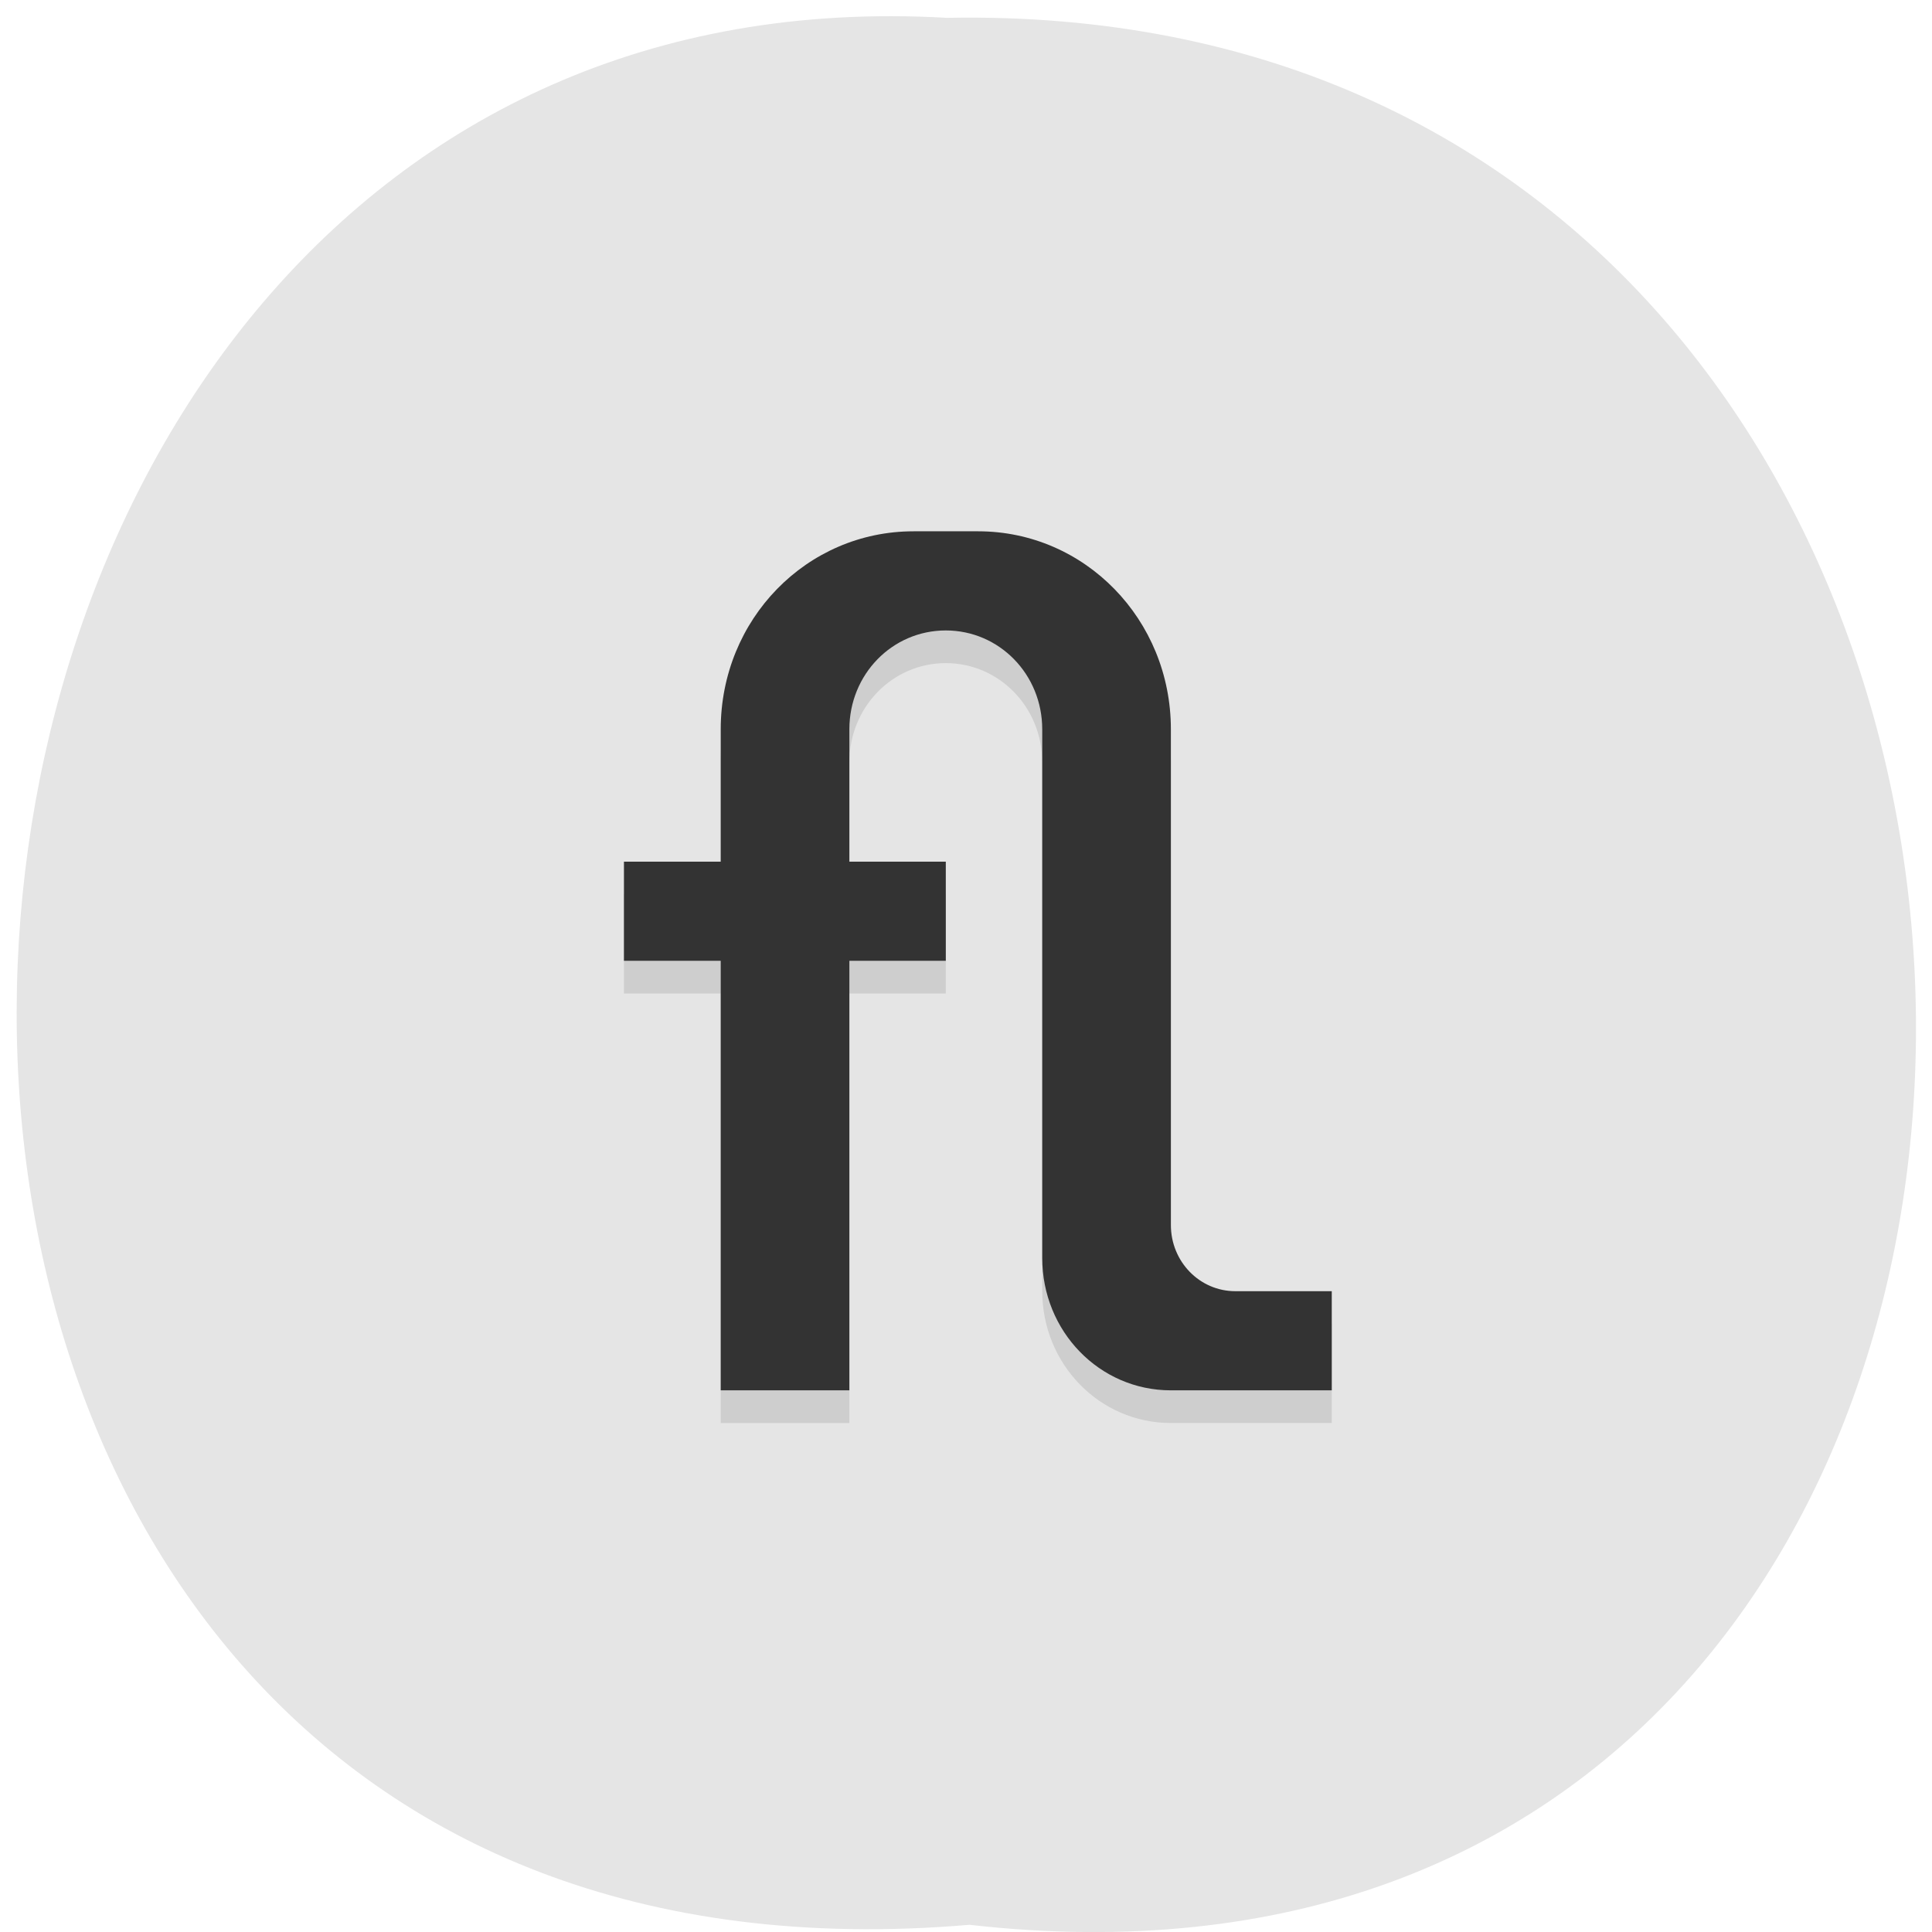 <svg xmlns="http://www.w3.org/2000/svg" viewBox="0 0 22 22"><path d="m 11.04 21.918 c 14.512 1.652 14.313 -21.992 -0.258 -21.715 c -13.551 -0.777 -14.773 23 0.258 21.715" fill="#e5e5e5"/><path d="m 10.402 6.422 c -1.215 0 -2.195 1.01 -2.195 2.258 v 1.504 h -1.102 v 1.129 h 1.102 v 4.891 h 1.465 v -4.891 h 1.098 v -1.129 h -1.098 v -1.504 c 0 -0.625 0.488 -1.129 1.098 -1.129 c 0.609 0 1.098 0.504 1.098 1.129 v 6.02 c 0 0.832 0.652 1.504 1.465 1.504 h 1.832 v -1.129 h -1.098 c -0.406 0 -0.734 -0.336 -0.734 -0.754 v -5.641 c 0 -1.25 -0.98 -2.258 -2.195 -2.258" fill-opacity="0.102"/><path d="m 10.402 6.05 c -1.215 0 -2.195 1 -2.195 2.254 v 1.508 h -1.102 v 1.129 h 1.102 v 4.891 h 1.465 v -4.891 h 1.098 v -1.129 h -1.098 v -1.508 c 0 -0.625 0.488 -1.125 1.098 -1.125 c 0.609 0 1.098 0.5 1.098 1.125 v 6.02 c 0 0.836 0.652 1.508 1.465 1.508 h 1.832 v -1.129 h -1.098 c -0.406 0 -0.734 -0.336 -0.734 -0.754 v -5.645 c 0 -1.25 -0.98 -2.254 -2.195 -2.254" fill="#333"/></svg>